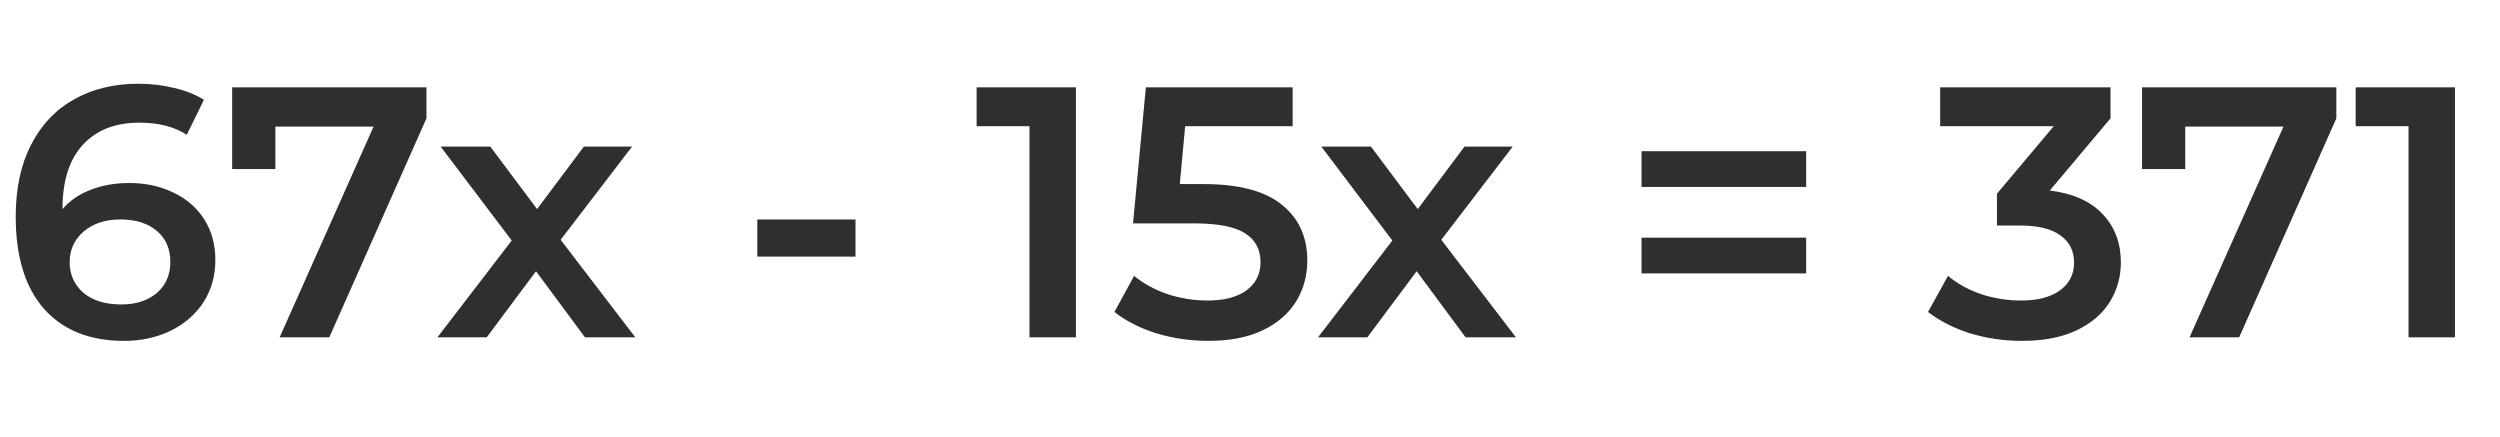 <svg width="126" height="22" viewBox="0 0 126 22" fill="none" xmlns="http://www.w3.org/2000/svg">
<path d="M6.516 9.224C7.344 9.224 8.088 9.386 8.748 9.71C9.408 10.022 9.924 10.472 10.296 11.06C10.668 11.648 10.854 12.326 10.854 13.094C10.854 13.91 10.65 14.63 10.242 15.254C9.834 15.866 9.282 16.34 8.586 16.676C7.89 17.012 7.11 17.18 6.246 17.18C4.518 17.18 3.174 16.64 2.214 15.56C1.266 14.48 0.792 12.932 0.792 10.916C0.792 9.5 1.05 8.294 1.566 7.298C2.082 6.29 2.802 5.528 3.726 5.012C4.662 4.484 5.742 4.22 6.966 4.22C7.614 4.22 8.22 4.292 8.784 4.436C9.36 4.568 9.858 4.766 10.278 5.03L9.414 6.794C8.79 6.386 7.992 6.182 7.02 6.182C5.808 6.182 4.86 6.554 4.176 7.298C3.492 8.042 3.15 9.116 3.15 10.52V10.538C3.522 10.106 3.996 9.782 4.572 9.566C5.148 9.338 5.796 9.224 6.516 9.224ZM6.12 15.344C6.852 15.344 7.446 15.152 7.902 14.768C8.358 14.372 8.586 13.85 8.586 13.202C8.586 12.542 8.358 12.02 7.902 11.636C7.446 11.252 6.834 11.06 6.066 11.06C5.31 11.06 4.692 11.264 4.212 11.672C3.744 12.08 3.51 12.596 3.51 13.22C3.51 13.832 3.738 14.342 4.194 14.75C4.662 15.146 5.304 15.344 6.12 15.344ZM21.493 4.4V5.966L16.597 17H14.095L18.829 6.38H13.879V8.522H11.701V4.4H21.493ZM29.481 17L27.015 13.67L24.531 17H22.047L25.791 12.122L22.209 7.388H24.711L27.069 10.538L29.427 7.388H31.857L28.257 12.086L32.019 17H29.481ZM38.168 11.06H43.118V12.932H38.168V11.06ZM54.226 4.4V17H51.886V6.362H49.222V4.4H54.226ZM60.668 9.278C62.444 9.278 63.758 9.626 64.61 10.322C65.462 11.006 65.888 11.942 65.888 13.13C65.888 13.886 65.702 14.57 65.33 15.182C64.958 15.794 64.4 16.28 63.656 16.64C62.912 17 61.994 17.18 60.902 17.18C60.002 17.18 59.132 17.054 58.292 16.802C57.452 16.538 56.744 16.178 56.168 15.722L57.158 13.904C57.626 14.288 58.184 14.594 58.832 14.822C59.492 15.038 60.17 15.146 60.866 15.146C61.694 15.146 62.342 14.978 62.81 14.642C63.29 14.294 63.53 13.82 63.53 13.22C63.53 12.572 63.272 12.086 62.756 11.762C62.252 11.426 61.382 11.258 60.146 11.258H57.104L57.752 4.4H65.15V6.362H59.732L59.462 9.278H60.668ZM73.865 17L71.4 13.67L68.915 17H66.431L70.175 12.122L66.594 7.388H69.096L71.454 10.538L73.811 7.388H76.242L72.641 12.086L76.403 17H73.865ZM82.733 7.622H91.031V9.422H82.733V7.622ZM82.733 11.978H91.031V13.778H82.733V11.978ZM103.31 9.602C104.474 9.746 105.362 10.142 105.974 10.79C106.586 11.438 106.892 12.248 106.892 13.22C106.892 13.952 106.706 14.618 106.334 15.218C105.962 15.818 105.398 16.298 104.642 16.658C103.898 17.006 102.986 17.18 101.906 17.18C101.006 17.18 100.136 17.054 99.296 16.802C98.468 16.538 97.76 16.178 97.172 15.722L98.18 13.904C98.636 14.288 99.188 14.594 99.836 14.822C100.496 15.038 101.174 15.146 101.87 15.146C102.698 15.146 103.346 14.978 103.814 14.642C104.294 14.294 104.534 13.826 104.534 13.238C104.534 12.65 104.306 12.194 103.85 11.87C103.406 11.534 102.722 11.366 101.798 11.366H100.646V9.764L103.508 6.362H97.784V4.4H106.37V5.966L103.31 9.602ZM117.751 4.4V5.966L112.855 17H110.353L115.087 6.38H110.137V8.522H107.959V4.4H117.751ZM123.73 4.4V17H121.39V6.362H118.726V4.4H123.73Z" fill="#2F2F2F"/>
</svg>
